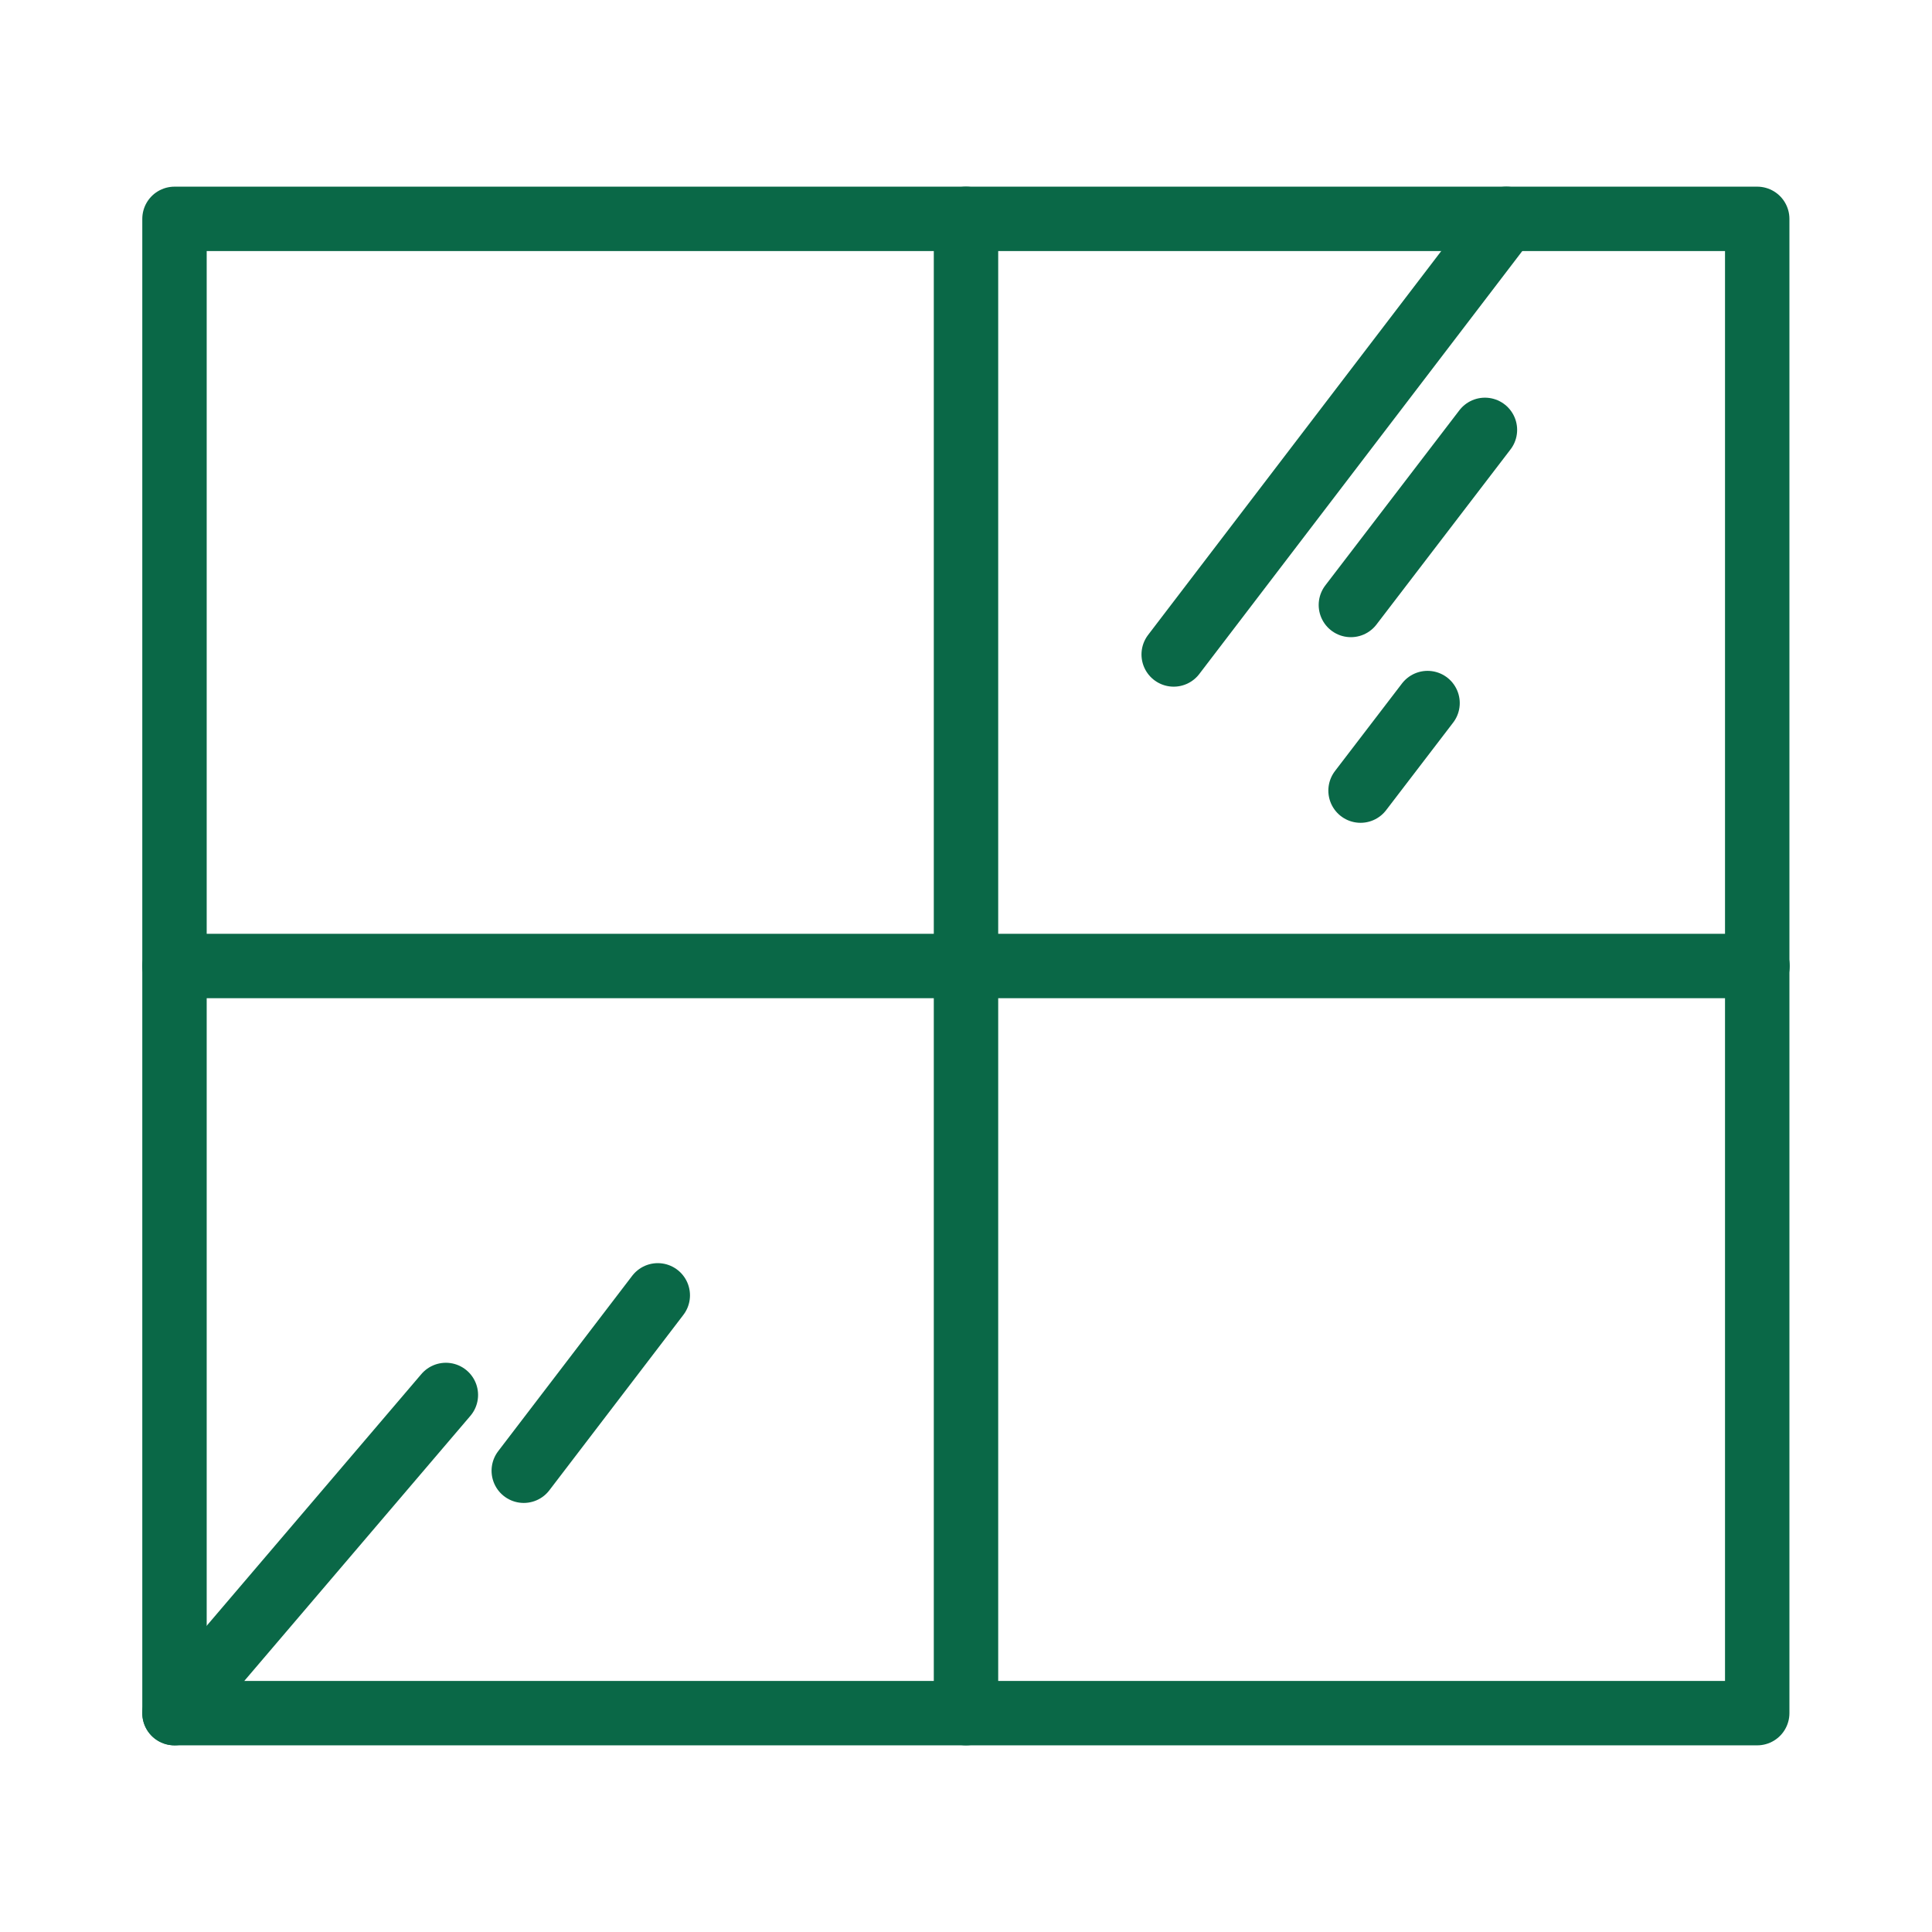 <svg width="60" height="60" viewBox="0 0 60 60" fill="none" xmlns="http://www.w3.org/2000/svg">
<path d="M54.572 6.797H5.419V53.203H54.572V6.797Z" stroke="#0A6847" stroke-width="2" stroke-miterlimit="10" stroke-linecap="round" stroke-linejoin="round"/>
<path d="M30 6.797V53.203" stroke="#0A6847" stroke-width="2" stroke-miterlimit="10" stroke-linecap="round" stroke-linejoin="round"/>
<path d="M54.581 30H5.419" stroke="#0A6847" stroke-width="2" stroke-miterlimit="10" stroke-linecap="round" stroke-linejoin="round"/>
<path d="M13.847 43.322L5.419 53.203" stroke="#0A6847" stroke-width="2" stroke-miterlimit="10" stroke-linecap="round" stroke-linejoin="round"/>
<path d="M20.428 40.228L16.266 45.675" stroke="#0A6847" stroke-width="2" stroke-miterlimit="10" stroke-linecap="round" stroke-linejoin="round"/>
<path d="M46.781 6.797L36.45 20.325" stroke="#0A6847" stroke-width="2" stroke-miterlimit="10" stroke-linecap="round" stroke-linejoin="round"/>
<path d="M46.116 13.35L41.953 18.788" stroke="#0A6847" stroke-width="2" stroke-miterlimit="10" stroke-linecap="round" stroke-linejoin="round"/>
<path d="M44.334 21.834L42.253 24.553" stroke="#0A6847" stroke-width="2" stroke-miterlimit="10" stroke-linecap="round" stroke-linejoin="round"/>
</svg>
